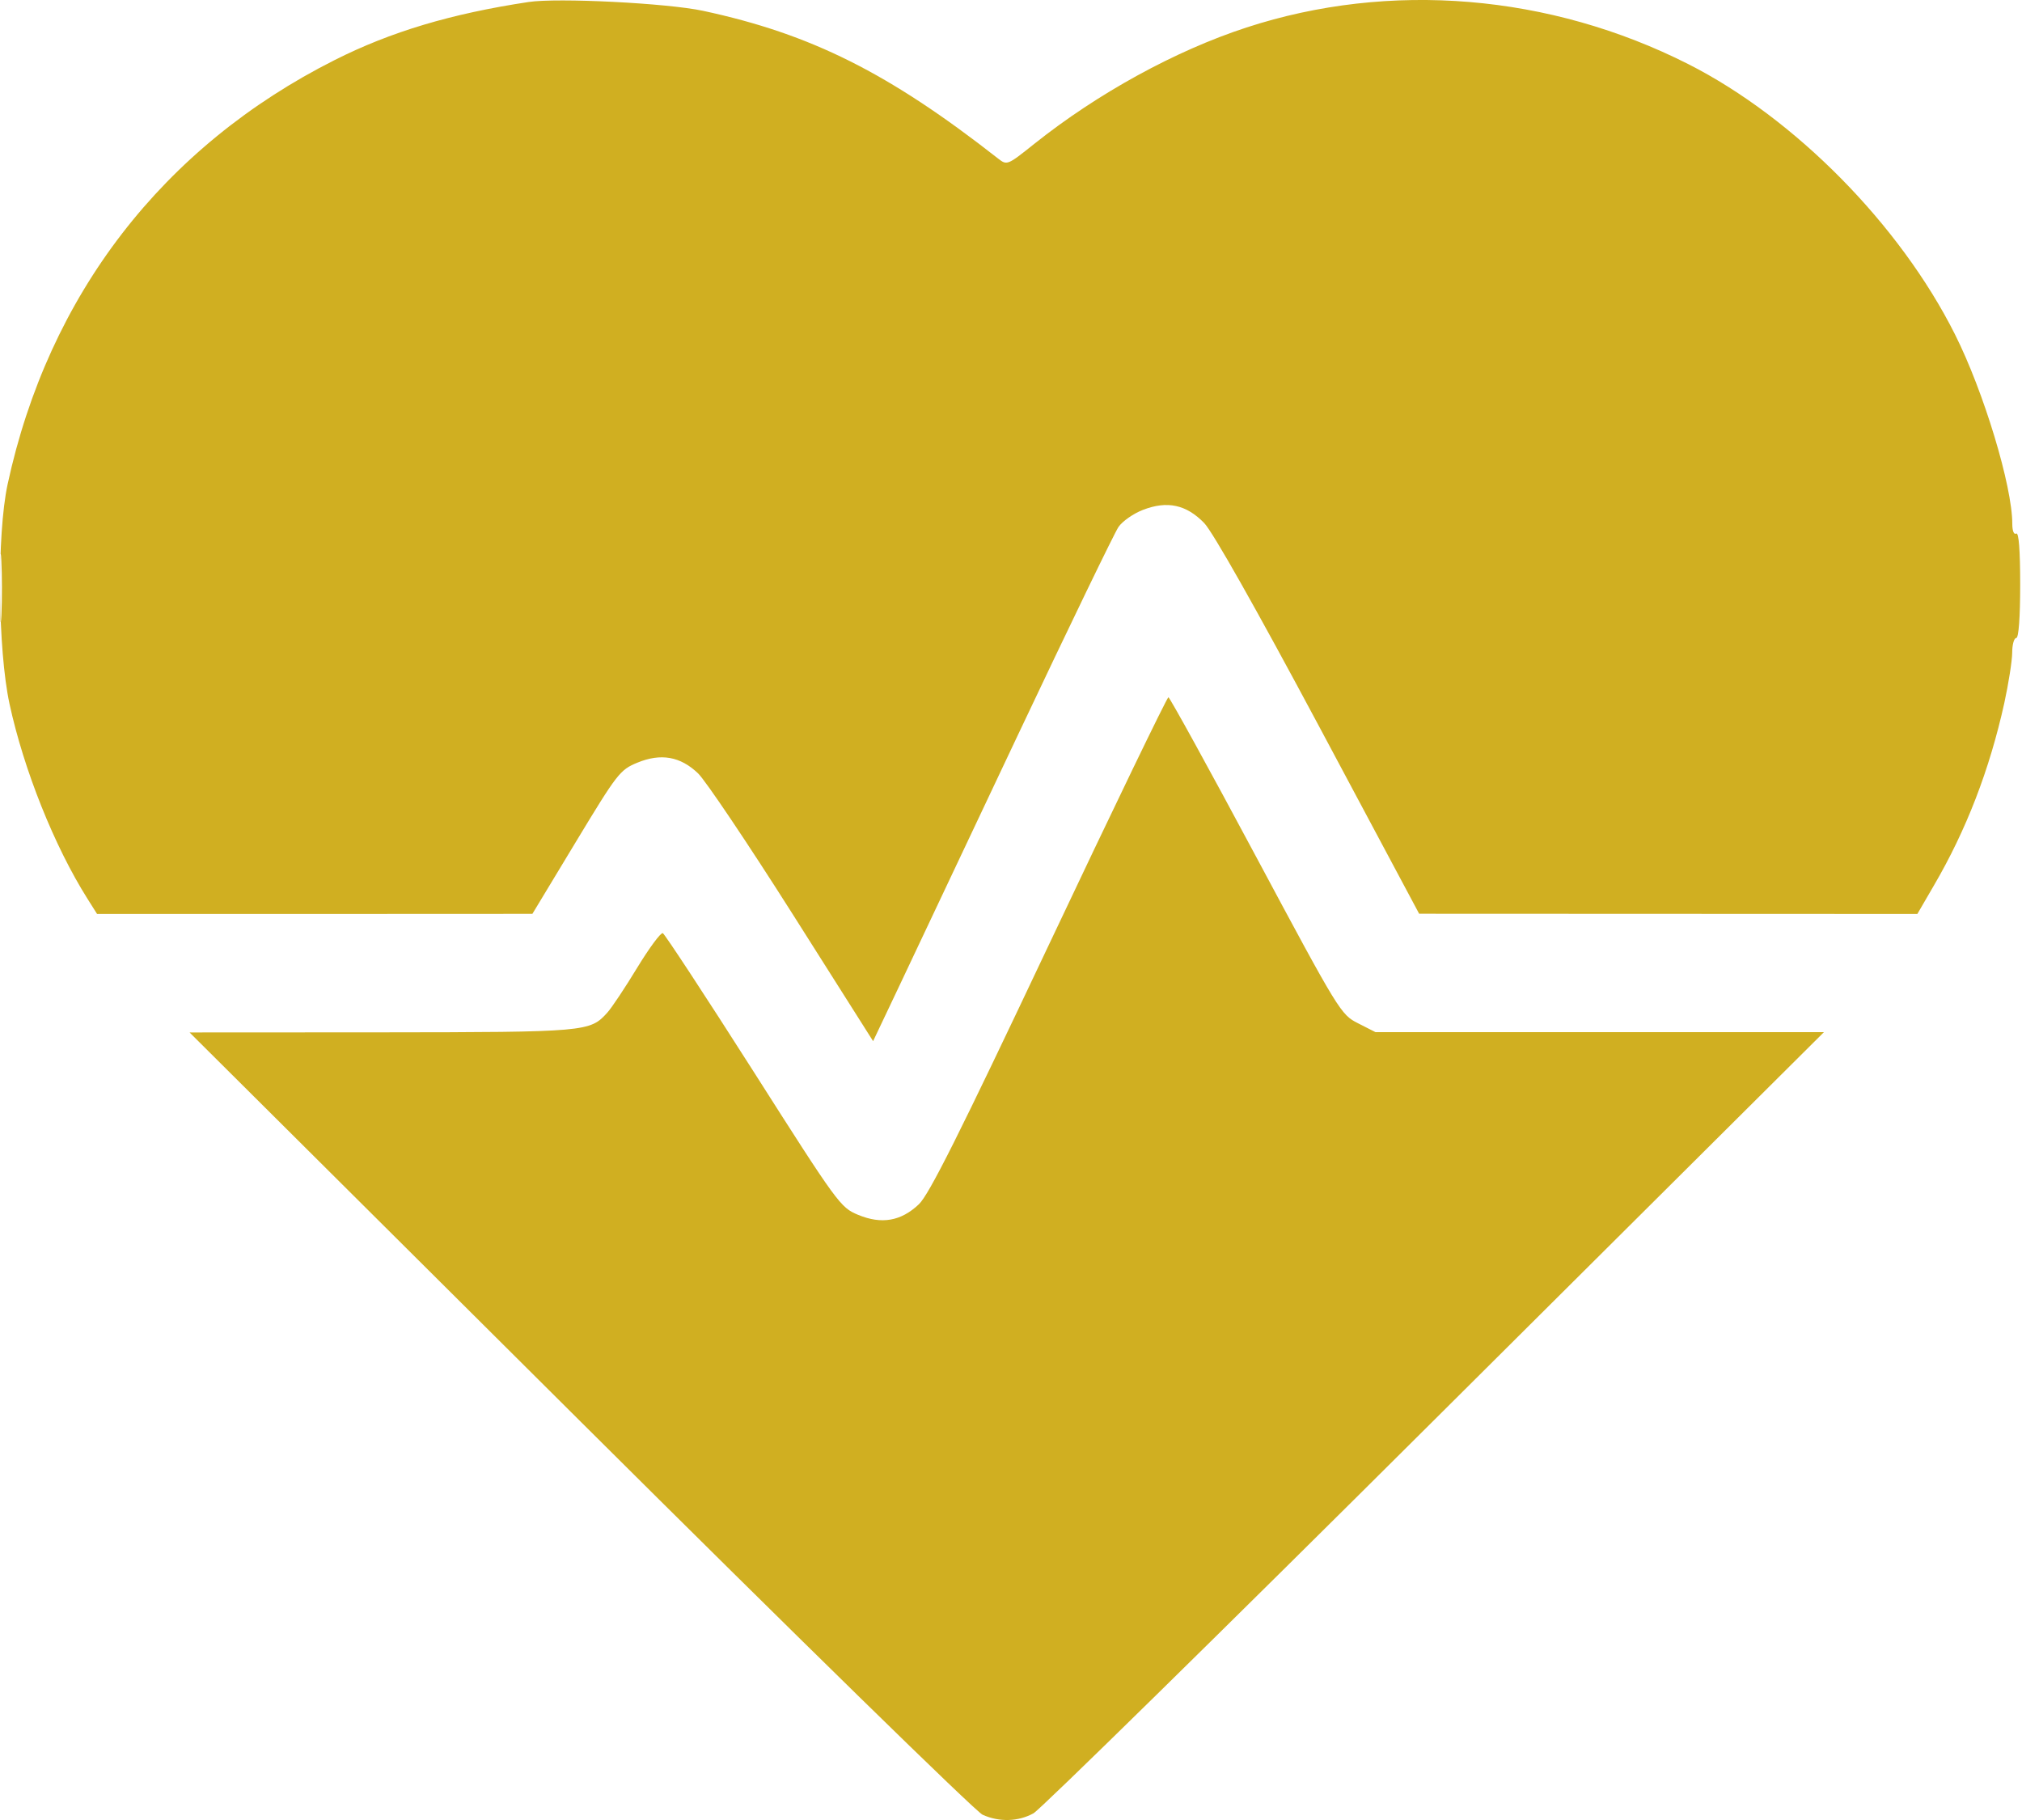 <svg width="20" height="18" viewBox="0 0 20 18" fill="none" xmlns="http://www.w3.org/2000/svg">
<path fill-rule="evenodd" clip-rule="evenodd" d="M5.227 0.02C4.46 0.136 3.866 0.314 3.312 0.593C1.611 1.449 0.479 2.918 0.075 4.791C-0.032 5.29 -0.022 6.421 0.094 6.961C0.235 7.613 0.538 8.371 0.866 8.89L0.96 9.039L3.113 9.039L5.266 9.038L5.695 8.328C6.106 7.648 6.132 7.614 6.304 7.543C6.537 7.447 6.729 7.481 6.904 7.648C6.976 7.716 7.396 8.34 7.836 9.034L8.636 10.297L8.889 9.764C9.027 9.471 9.557 8.351 10.066 7.274C10.575 6.197 11.024 5.269 11.063 5.212C11.102 5.155 11.212 5.078 11.307 5.042C11.547 4.95 11.734 4.991 11.911 5.173C11.997 5.263 12.42 6.011 13.043 7.176L14.037 9.037L16.501 9.038L18.965 9.039L19.126 8.762C19.449 8.21 19.679 7.613 19.825 6.953C19.867 6.76 19.902 6.537 19.903 6.456C19.903 6.376 19.921 6.31 19.943 6.31C19.967 6.31 19.982 6.108 19.982 5.782C19.982 5.439 19.968 5.262 19.943 5.277C19.92 5.291 19.904 5.251 19.904 5.181C19.904 4.807 19.621 3.872 19.337 3.307C18.792 2.221 17.753 1.169 16.701 0.635C15.331 -0.059 13.747 -0.191 12.329 0.272C11.626 0.501 10.856 0.924 10.23 1.423C9.963 1.636 9.961 1.637 9.871 1.567C8.791 0.721 8.022 0.336 6.954 0.107C6.601 0.031 5.512 -0.024 5.227 0.02ZM7.41345e-07 5.823C3.97218e-05 6.123 0.006 6.241 0.014 6.084C0.021 5.928 0.021 5.682 0.013 5.539C0.006 5.395 -7.72195e-05 5.523 7.41345e-07 5.823ZM10.376 9.341C9.486 11.223 9.189 11.816 9.088 11.911C8.911 12.078 8.72 12.111 8.488 12.015C8.312 11.942 8.287 11.907 7.45 10.592C6.978 9.851 6.575 9.238 6.556 9.229C6.536 9.221 6.422 9.375 6.302 9.572C6.183 9.768 6.05 9.968 6.007 10.015C5.836 10.205 5.804 10.208 3.777 10.21L1.875 10.211L5.734 14.051C7.882 16.188 9.649 17.916 9.719 17.948C9.883 18.022 10.071 18.017 10.222 17.934C10.289 17.898 12.076 16.144 14.192 14.038L18.041 10.208H15.823H13.605L13.432 10.12C13.262 10.034 13.245 10.006 12.42 8.465C11.959 7.603 11.57 6.897 11.557 6.896C11.544 6.895 11.012 7.996 10.376 9.341Z" fill="#D0AF21"/>
</svg>

